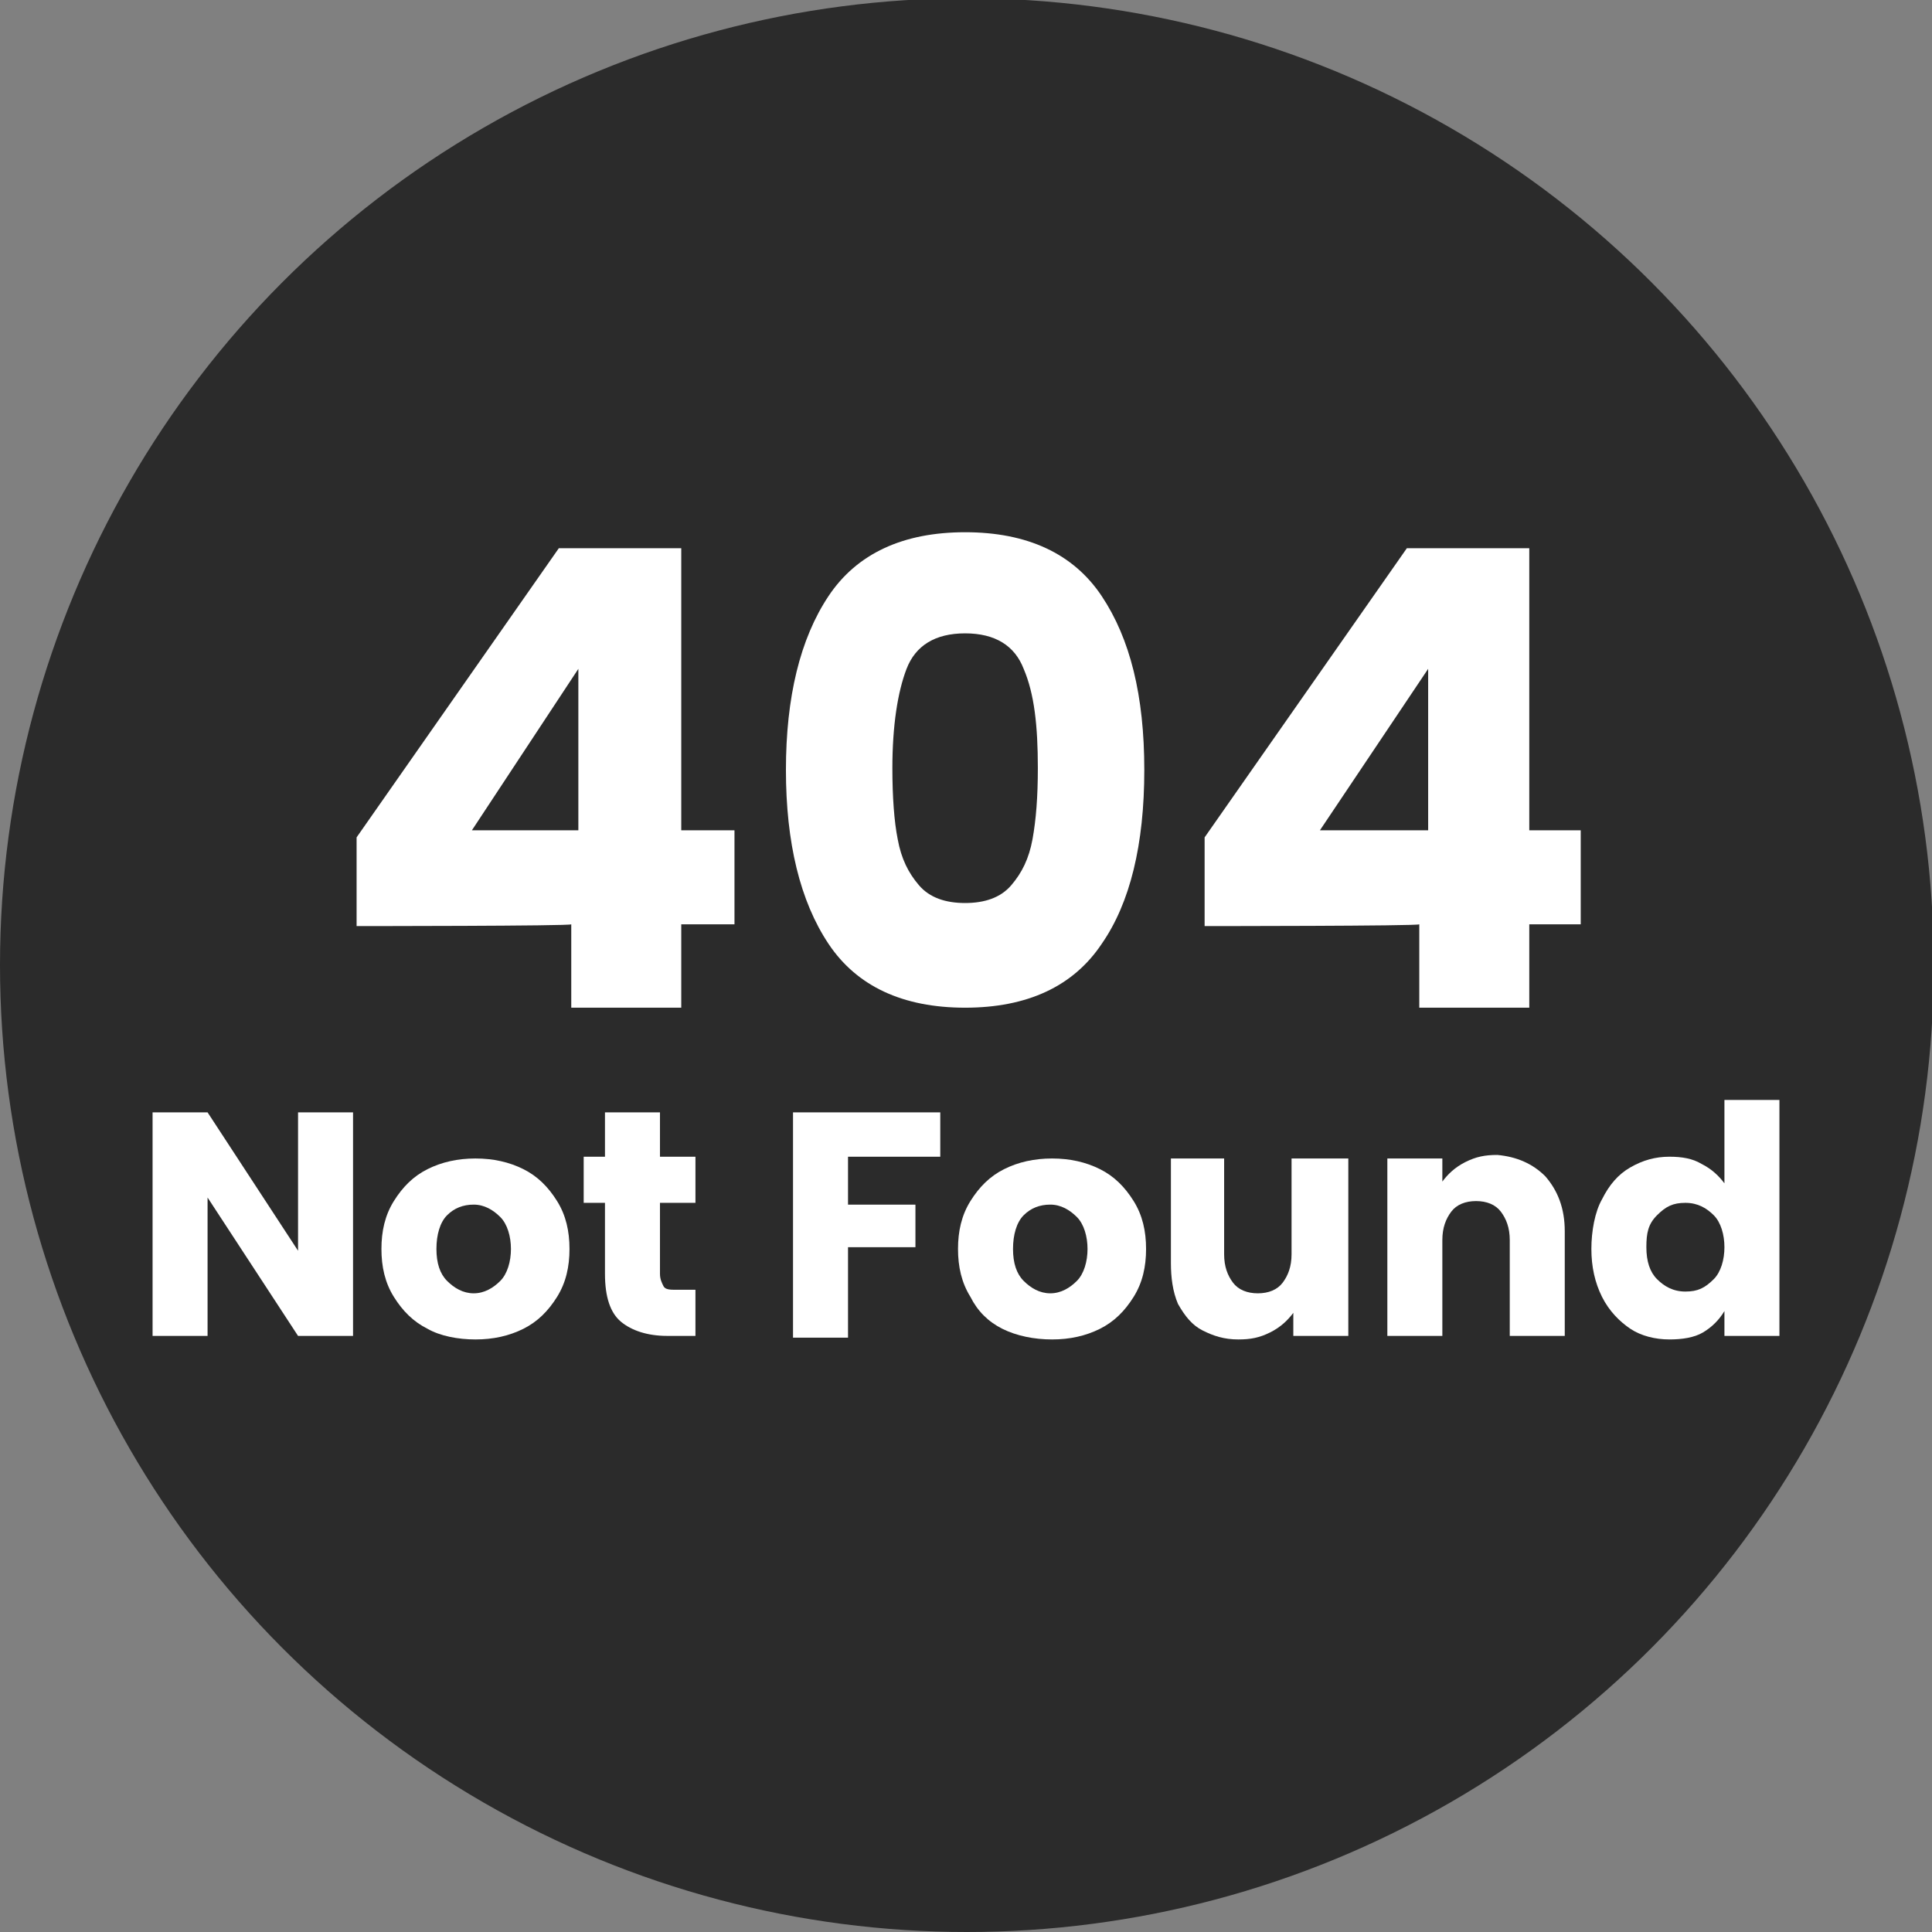 <?xml version="1.0" encoding="utf-8"?>
<!-- Generator: Adobe Illustrator 28.0.0, SVG Export Plug-In . SVG Version: 6.00 Build 0)  -->
<svg version="1.1" id="_レイヤー_2" xmlns="http://www.w3.org/2000/svg" xmlns:xlink="http://www.w3.org/1999/xlink" x="0px"
	 y="0px" viewBox="0 0 108.9 108.9" style="enable-background:new 0 0 108.9 108.9;" xml:space="preserve">
<rect x="0" y="0" width="108.9" height="108.9" fill="#808080" stroke="none"/>
<style type="text/css">
	.st0{fill:#2B2B2B;}
	.st1{fill:#FFFFFF;}
</style>
<g id="_レイヤー_1-2">
	<circle class="st0" cx="54.5" cy="54.4" r="54.5"/>
	<path class="st1" d="M20.1,52.2v-5l11.4-16.3h6.9v15.9h3v5.3h-3v4.7h-6.2v-4.7C32.2,52.2,20.1,52.2,20.1,52.2z M32.6,37.7l-6,9.1h6
		V37.7z"/>
	<path class="st1" d="M46.7,33.6c1.6-2.4,4.2-3.6,7.7-3.6s6.1,1.2,7.7,3.6c1.6,2.4,2.4,5.6,2.4,9.8s-0.8,7.5-2.4,9.8
		c-1.6,2.4-4.2,3.6-7.7,3.6s-6.1-1.2-7.7-3.6c-1.6-2.4-2.4-5.7-2.4-9.8S45.1,36,46.7,33.6z M57.7,37.7c-0.5-1.3-1.6-2-3.3-2
		s-2.8,0.7-3.3,2c-0.5,1.3-0.8,3.2-0.8,5.6c0,1.6,0.1,3,0.3,4c0.2,1.1,0.6,1.9,1.2,2.6c0.6,0.7,1.5,1,2.6,1s2-0.3,2.6-1
		s1-1.5,1.2-2.6s0.3-2.4,0.3-4C58.5,40.9,58.3,39.1,57.7,37.7z"/>
	<path class="st1" d="M67.9,52.2v-5l11.4-16.3h6.9v15.9h2.9v5.3h-2.9v4.7H80v-4.7C80,52.2,67.9,52.2,67.9,52.2z M80.5,37.7l-6.1,9.1
		h6.1V37.7z"/>
	<path class="st1" d="M19.9,75.3h-3.1l-5.1-7.8v7.8H8.6V62.7h3.1l5.1,7.8v-7.8h3.1V75.3z"/>
	<path class="st1" d="M24.1,74.9c-0.8-0.4-1.4-1-1.9-1.8c-0.5-0.8-0.7-1.7-0.7-2.7s0.2-1.9,0.7-2.7s1.1-1.4,1.9-1.8s1.7-0.6,2.7-0.6
		s1.9,0.2,2.7,0.6s1.4,1,1.9,1.8s0.7,1.7,0.7,2.7s-0.2,1.9-0.7,2.7s-1.1,1.4-1.9,1.8s-1.7,0.6-2.7,0.6S24.8,75.3,24.1,74.9
		L24.1,74.9z M28.2,72.2c0.4-0.4,0.6-1.1,0.6-1.8s-0.2-1.4-0.6-1.8s-0.9-0.7-1.5-0.7s-1.1,0.2-1.5,0.6s-0.6,1.1-0.6,1.9
		s0.2,1.4,0.6,1.8s0.9,0.7,1.5,0.7S27.8,72.6,28.2,72.2L28.2,72.2z"/>
	<path class="st1" d="M39.2,72.7v2.6h-1.6c-1.1,0-2-0.3-2.6-0.8s-0.9-1.4-0.9-2.7v-4h-1.2v-2.6h1.2v-2.5h3.1v2.5h2v2.6h-2v4
		c0,0.3,0.1,0.5,0.2,0.7s0.4,0.2,0.7,0.2H39.2z"/>
	<path class="st1" d="M53,62.7v2.5h-5.2v2.7h3.8v2.4h-3.8v5.1h-3.1V62.7L53,62.7L53,62.7z"/>
	<path class="st1" d="M56.5,74.9c-0.8-0.4-1.4-1-1.8-1.8c-0.5-0.8-0.7-1.7-0.7-2.7s0.2-1.9,0.7-2.7s1.1-1.4,1.9-1.8s1.7-0.6,2.7-0.6
		s1.9,0.2,2.7,0.6s1.4,1,1.9,1.8c0.5,0.8,0.7,1.7,0.7,2.7s-0.2,1.9-0.7,2.7s-1.1,1.4-1.9,1.8s-1.7,0.6-2.7,0.6S57.3,75.3,56.5,74.9
		L56.5,74.9z M60.7,72.2c0.4-0.4,0.6-1.1,0.6-1.8s-0.2-1.4-0.6-1.8c-0.4-0.4-0.9-0.7-1.5-0.7s-1.1,0.2-1.5,0.6s-0.6,1.1-0.6,1.9
		s0.2,1.4,0.6,1.8c0.4,0.4,0.9,0.7,1.5,0.7S60.3,72.6,60.7,72.2L60.7,72.2z"/>
	<path class="st1" d="M76,65.3v10h-3.1V74c-0.3,0.4-0.7,0.8-1.3,1.1s-1.1,0.4-1.8,0.4c-0.8,0-1.4-0.2-2-0.5s-1-0.8-1.4-1.5
		C66.1,72.8,66,72,66,71.2v-5.9H69v5.4c0,0.7,0.2,1.2,0.5,1.6c0.3,0.4,0.8,0.6,1.4,0.6s1.1-0.2,1.4-0.6c0.3-0.4,0.5-0.9,0.5-1.6
		v-5.4L76,65.3L76,65.3z"/>
	<path class="st1" d="M87.1,66.3c0.7,0.8,1.1,1.8,1.1,3.1v5.9h-3.1v-5.4c0-0.7-0.2-1.2-0.5-1.6c-0.3-0.4-0.8-0.6-1.4-0.6
		s-1.1,0.2-1.4,0.6s-0.5,0.9-0.5,1.6v5.4h-3.1v-10h3.1v1.3c0.3-0.4,0.7-0.8,1.3-1.1s1.1-0.4,1.8-0.4C85.5,65.2,86.4,65.6,87.1,66.3
		L87.1,66.3z"/>
	<path class="st1" d="M90.3,67.6c0.4-0.8,0.9-1.4,1.6-1.8s1.4-0.6,2.2-0.6c0.7,0,1.3,0.1,1.8,0.4c0.6,0.3,1,0.7,1.3,1.1V62h3.1v13.3
		h-3.1v-1.4c-0.3,0.5-0.7,0.9-1.2,1.2s-1.2,0.4-1.9,0.4c-0.8,0-1.6-0.2-2.2-0.6s-1.2-1-1.6-1.8s-0.6-1.7-0.6-2.7
		S89.9,68.3,90.3,67.6L90.3,67.6z M96.6,68.5c-0.4-0.4-0.9-0.7-1.6-0.7s-1.1,0.2-1.6,0.7s-0.6,1-0.6,1.8s0.2,1.4,0.6,1.8
		c0.4,0.4,0.9,0.7,1.6,0.7s1.1-0.2,1.6-0.7c0.4-0.4,0.6-1.1,0.6-1.8S97,68.9,96.6,68.5L96.6,68.5z"/>
</g>
</svg>
